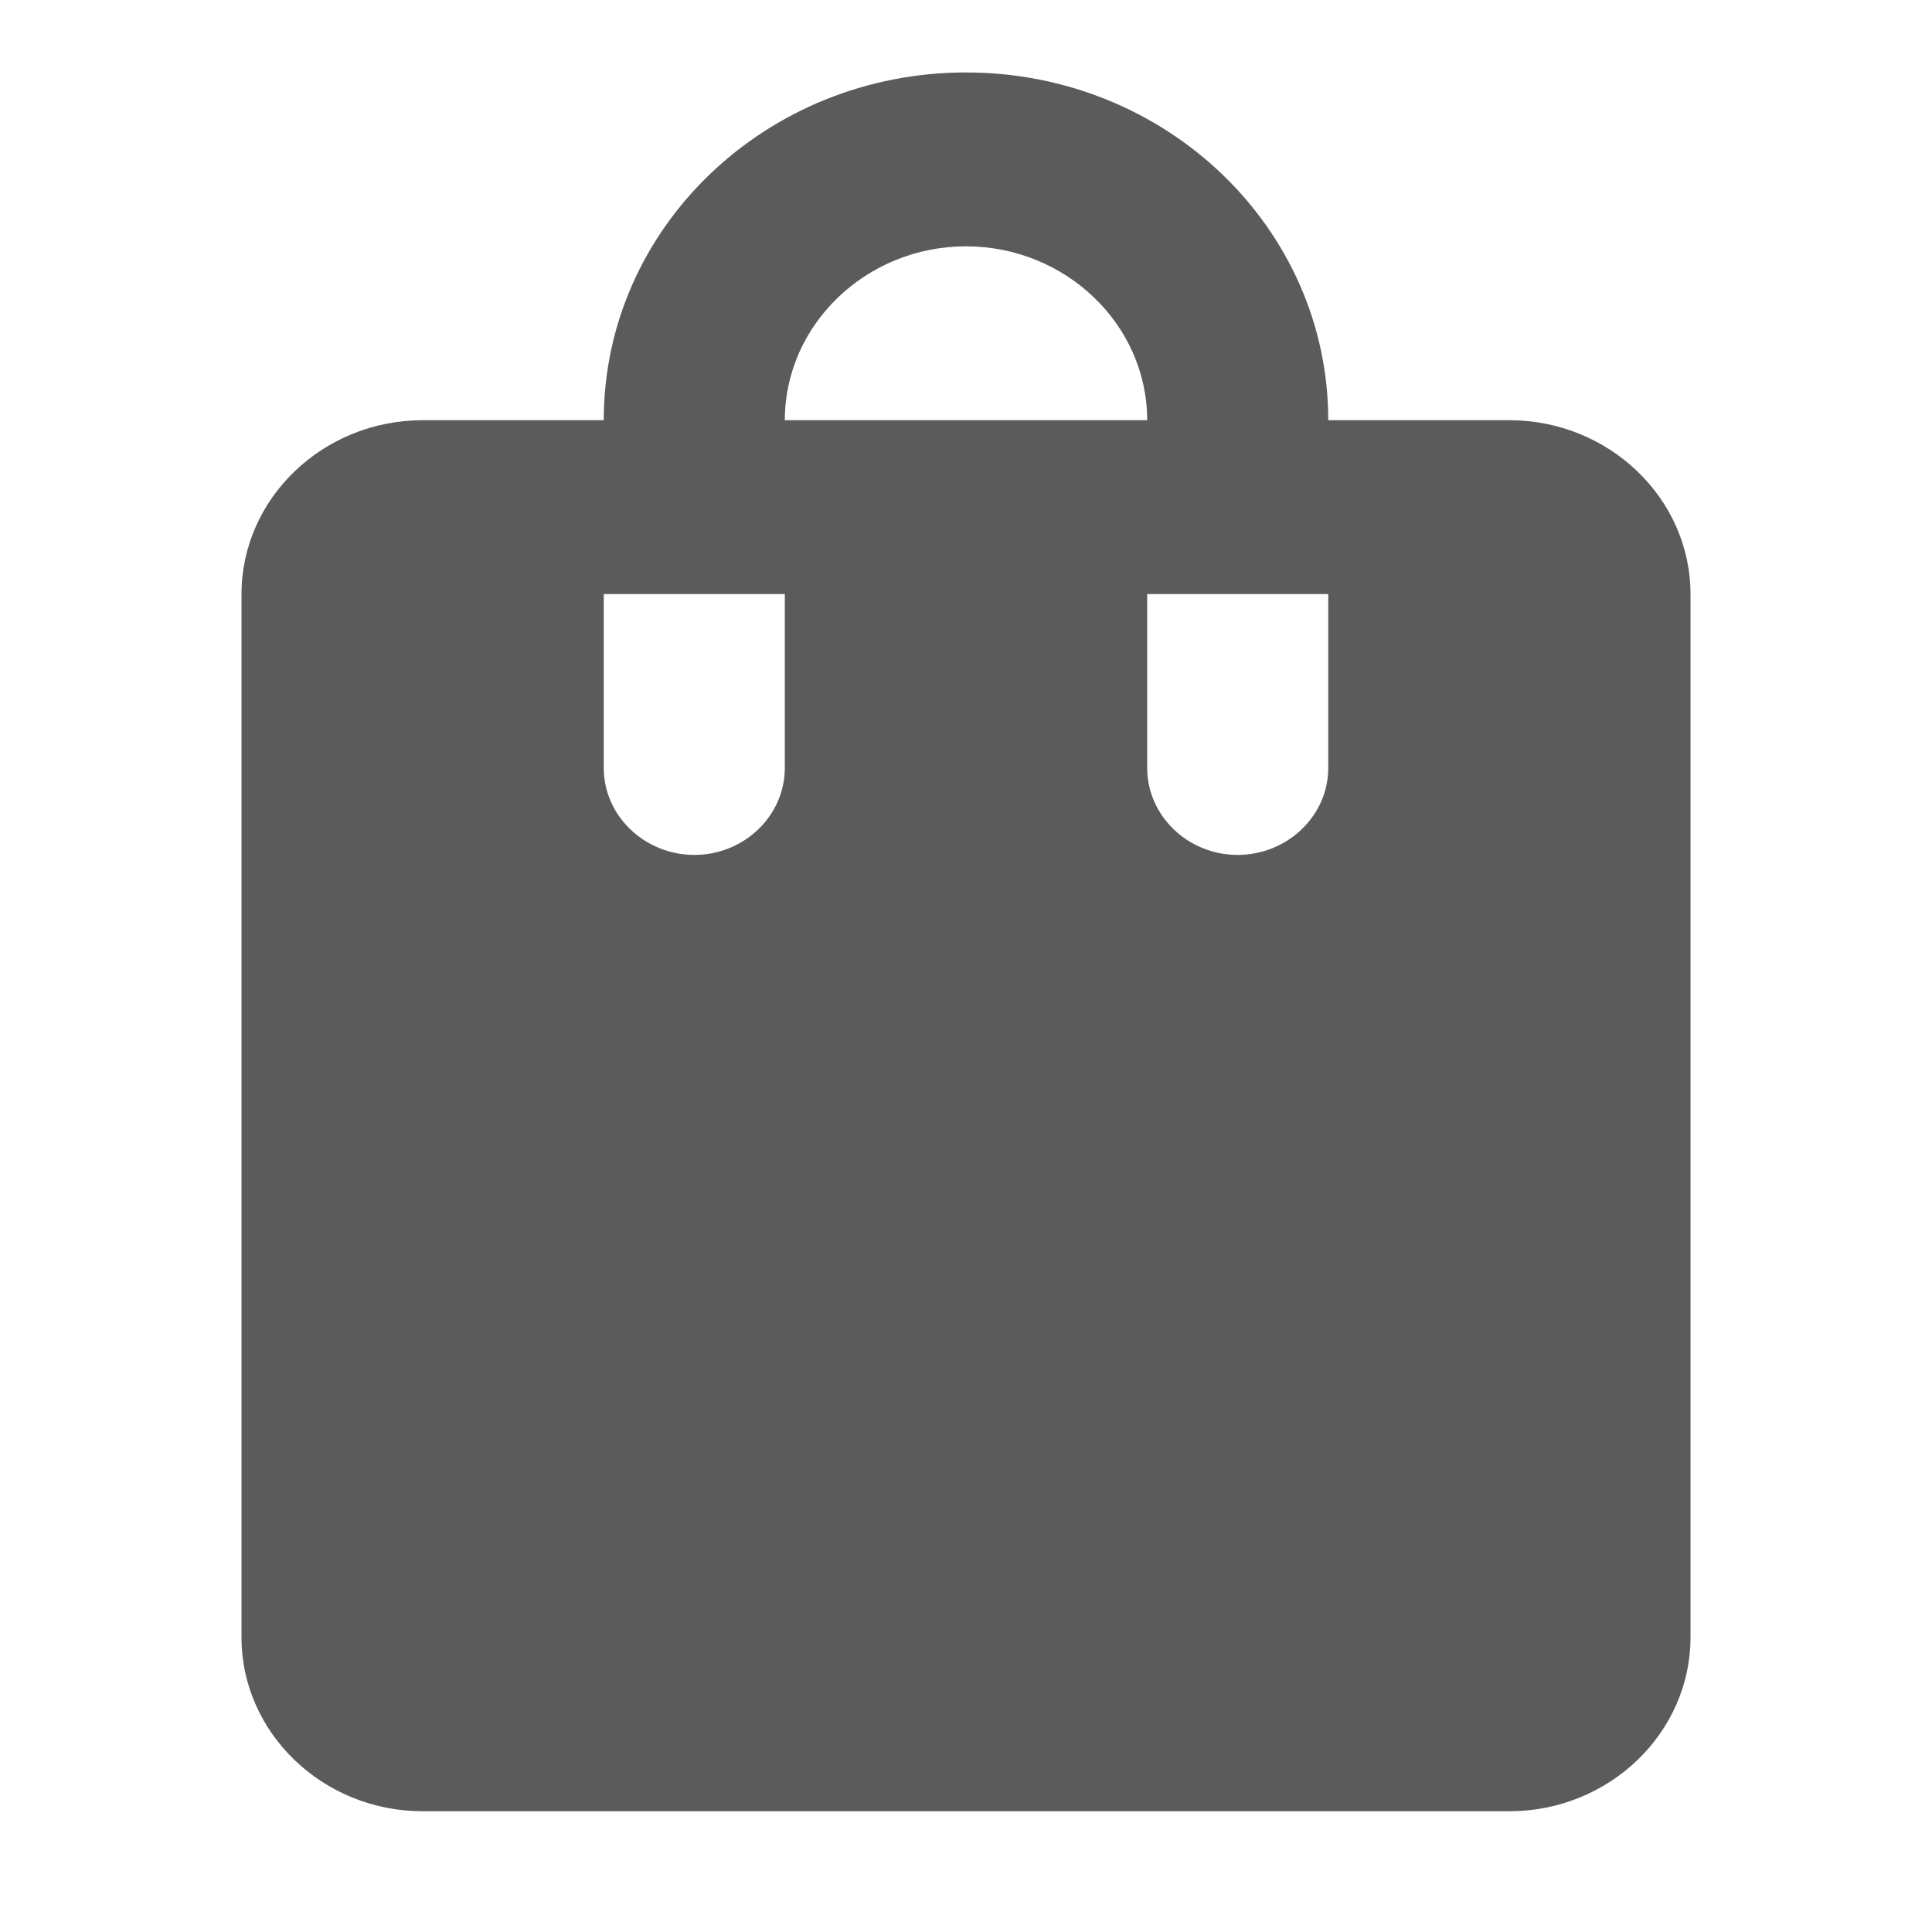 <svg width="18" height="18" viewBox="0 0 18 18" fill="none" xmlns="http://www.w3.org/2000/svg">
<path d="M14.062 3.915H12.375C12.375 2.125 10.865 0.675 9 0.675C7.135 0.675 5.625 2.125 5.625 3.915H3.938C3.009 3.915 2.25 4.644 2.25 5.535V15.255C2.25 16.146 3.009 16.875 3.938 16.875H14.062C14.991 16.875 15.75 16.146 15.75 15.255V5.535C15.75 4.644 14.991 3.915 14.062 3.915ZM7.312 7.155C7.312 7.6 6.933 7.965 6.469 7.965C6.005 7.965 5.625 7.6 5.625 7.155V5.535H7.312V7.155ZM9 2.295C9.928 2.295 10.688 3.024 10.688 3.915H7.312C7.312 3.024 8.072 2.295 9 2.295ZM12.375 7.155C12.375 7.6 11.995 7.965 11.531 7.965C11.067 7.965 10.688 7.6 10.688 7.155V5.535H12.375V7.155Z" fill="#5B5B5B"/>
</svg>

